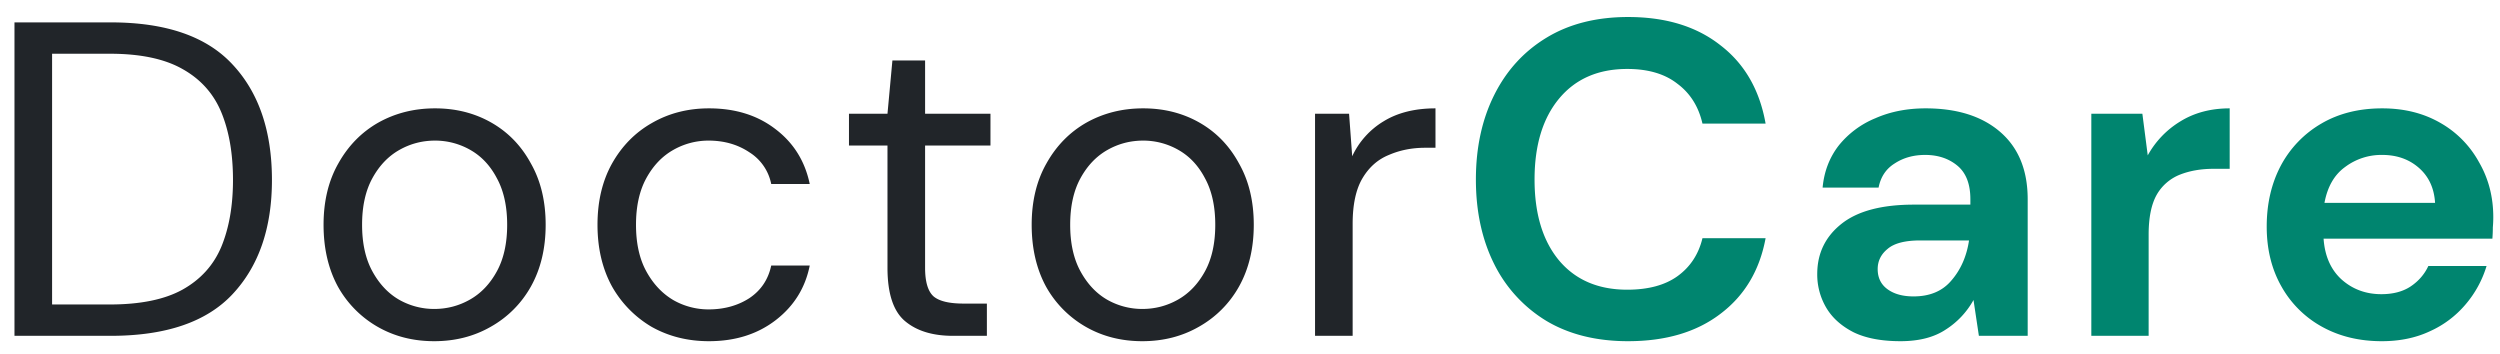 <svg width="134" height="19" viewBox="0 0 134 19" fill="none" xmlns="http://www.w3.org/2000/svg"><path d="M.776 18V1.2h5.16q4.44 0 6.528 2.256 2.112 2.256 2.112 6.192 0 3.864-2.112 6.12Q10.376 18 5.936 18zm2.016-1.68h3.096q2.448 0 3.888-.792 1.464-.816 2.088-2.304.624-1.512.624-3.576 0-2.112-.624-3.624T9.776 3.696q-1.44-.816-3.888-.816H2.792zm20.478 1.968q-1.68 0-3.023-.768a5.65 5.65 0 0 1-2.136-2.16q-.768-1.416-.768-3.312t.792-3.288q.792-1.416 2.136-2.184 1.368-.768 3.048-.768t3.024.768 2.112 2.184q.792 1.392.792 3.288t-.792 3.312a5.6 5.6 0 0 1-2.16 2.16q-1.344.768-3.024.768m0-1.728q1.034 0 1.92-.504.89-.504 1.44-1.512.553-1.008.553-2.496t-.552-2.496q-.528-1.008-1.416-1.512a3.8 3.8 0 0 0-1.896-.504q-1.032 0-1.92.504t-1.44 1.512-.552 2.496.552 2.496 1.416 1.512a3.8 3.8 0 0 0 1.896.504m14.73 1.728q-1.704 0-3.072-.768a5.83 5.83 0 0 1-2.136-2.184q-.768-1.416-.768-3.288t.768-3.264q.792-1.416 2.136-2.184 1.368-.792 3.072-.792 2.112 0 3.552 1.104 1.464 1.104 1.848 2.952h-2.064a2.6 2.6 0 0 0-1.176-1.704q-.936-.624-2.184-.624a3.8 3.8 0 0 0-1.896.504q-.888.504-1.44 1.512t-.552 2.496.552 2.496 1.44 1.536a3.8 3.8 0 0 0 1.896.504q1.248 0 2.184-.6.936-.624 1.176-1.752h2.064q-.36 1.8-1.824 2.928t-3.576 1.128M51.073 18q-1.632 0-2.568-.792t-.936-2.856V7.8h-2.064V6.096h2.064l.264-2.856h1.752v2.856h3.504V7.8h-3.504v6.552q0 1.128.456 1.536.456.384 1.608.384h1.248V18zm10.153.288q-1.68 0-3.024-.768a5.65 5.65 0 0 1-2.136-2.16q-.768-1.416-.768-3.312t.792-3.288q.792-1.416 2.136-2.184 1.368-.768 3.048-.768t3.024.768T66.41 8.76q.792 1.392.792 3.288t-.792 3.312a5.6 5.6 0 0 1-2.16 2.16q-1.344.768-3.024.768m0-1.728q1.032 0 1.92-.504t1.44-1.512.552-2.496-.552-2.496q-.528-1.008-1.416-1.512a3.8 3.8 0 0 0-1.896-.504q-1.032 0-1.92.504t-1.44 1.512-.552 2.496.552 2.496 1.416 1.512a3.8 3.8 0 0 0 1.896.504m9.26 1.44V6.096h1.824l.168 2.28a4.3 4.3 0 0 1 1.68-1.872q1.128-.696 2.784-.696V7.92h-.552q-1.056 0-1.944.384-.888.36-1.416 1.248T72.502 12v6z" fill="#212529"/><path d="M87.268 18.288q-2.544 0-4.368-1.08a7.4 7.4 0 0 1-2.808-3.048q-.984-1.968-.984-4.536t.984-4.536T82.9 2.016 87.268.912q3.024 0 4.944 1.512 1.944 1.488 2.424 4.2h-3.384q-.312-1.368-1.344-2.136-1.008-.792-2.688-.792-2.328 0-3.648 1.584t-1.32 4.344 1.32 4.344q1.32 1.56 3.648 1.56 1.68 0 2.688-.72 1.032-.744 1.344-2.04h3.384q-.48 2.592-2.424 4.056-1.92 1.464-4.944 1.464m14.6 0q-1.536 0-2.52-.48-.984-.504-1.464-1.32a3.5 3.5 0 0 1-.48-1.8q0-1.656 1.296-2.688t3.888-1.032h3.024v-.288q0-1.224-.696-1.8t-1.728-.576q-.936 0-1.632.456-.696.432-.864 1.296h-3q.12-1.296.864-2.256a4.9 4.9 0 0 1 1.968-1.464q1.2-.528 2.688-.528 2.544 0 4.008 1.272t1.464 3.6V18h-2.616l-.288-1.92a4.4 4.4 0 0 1-1.488 1.584q-.936.624-2.424.624m.696-2.4q1.32 0 2.04-.864.744-.864.936-2.136h-2.616q-1.224 0-1.752.456-.528.432-.528 1.08 0 .696.528 1.08t1.392.384M112.095 18V6.096h2.736l.288 2.232a4.9 4.9 0 0 1 1.752-1.824q1.128-.696 2.64-.696v3.24h-.864q-1.008 0-1.8.312a2.48 2.48 0 0 0-1.248 1.08q-.432.768-.432 2.136V18zm15.569.288q-1.8 0-3.192-.768a5.56 5.56 0 0 1-2.184-2.16q-.792-1.392-.792-3.216 0-1.848.768-3.288a5.7 5.7 0 0 1 2.16-2.232q1.392-.816 3.264-.816 1.752 0 3.096.768a5.4 5.4 0 0 1 2.088 2.112q.768 1.32.768 2.952 0 .264-.024.552 0 .288-.024.6h-9.048q.096 1.392.96 2.184.888.792 2.136.792.936 0 1.56-.408.648-.432.96-1.104h3.12a5.7 5.7 0 0 1-1.128 2.064 5.4 5.4 0 0 1-1.92 1.44q-1.128.528-2.568.528m.024-9.984a3.23 3.23 0 0 0-1.992.648q-.864.624-1.104 1.92h5.928q-.072-1.176-.864-1.872t-1.968-.696" fill="#00856F"/></svg>
